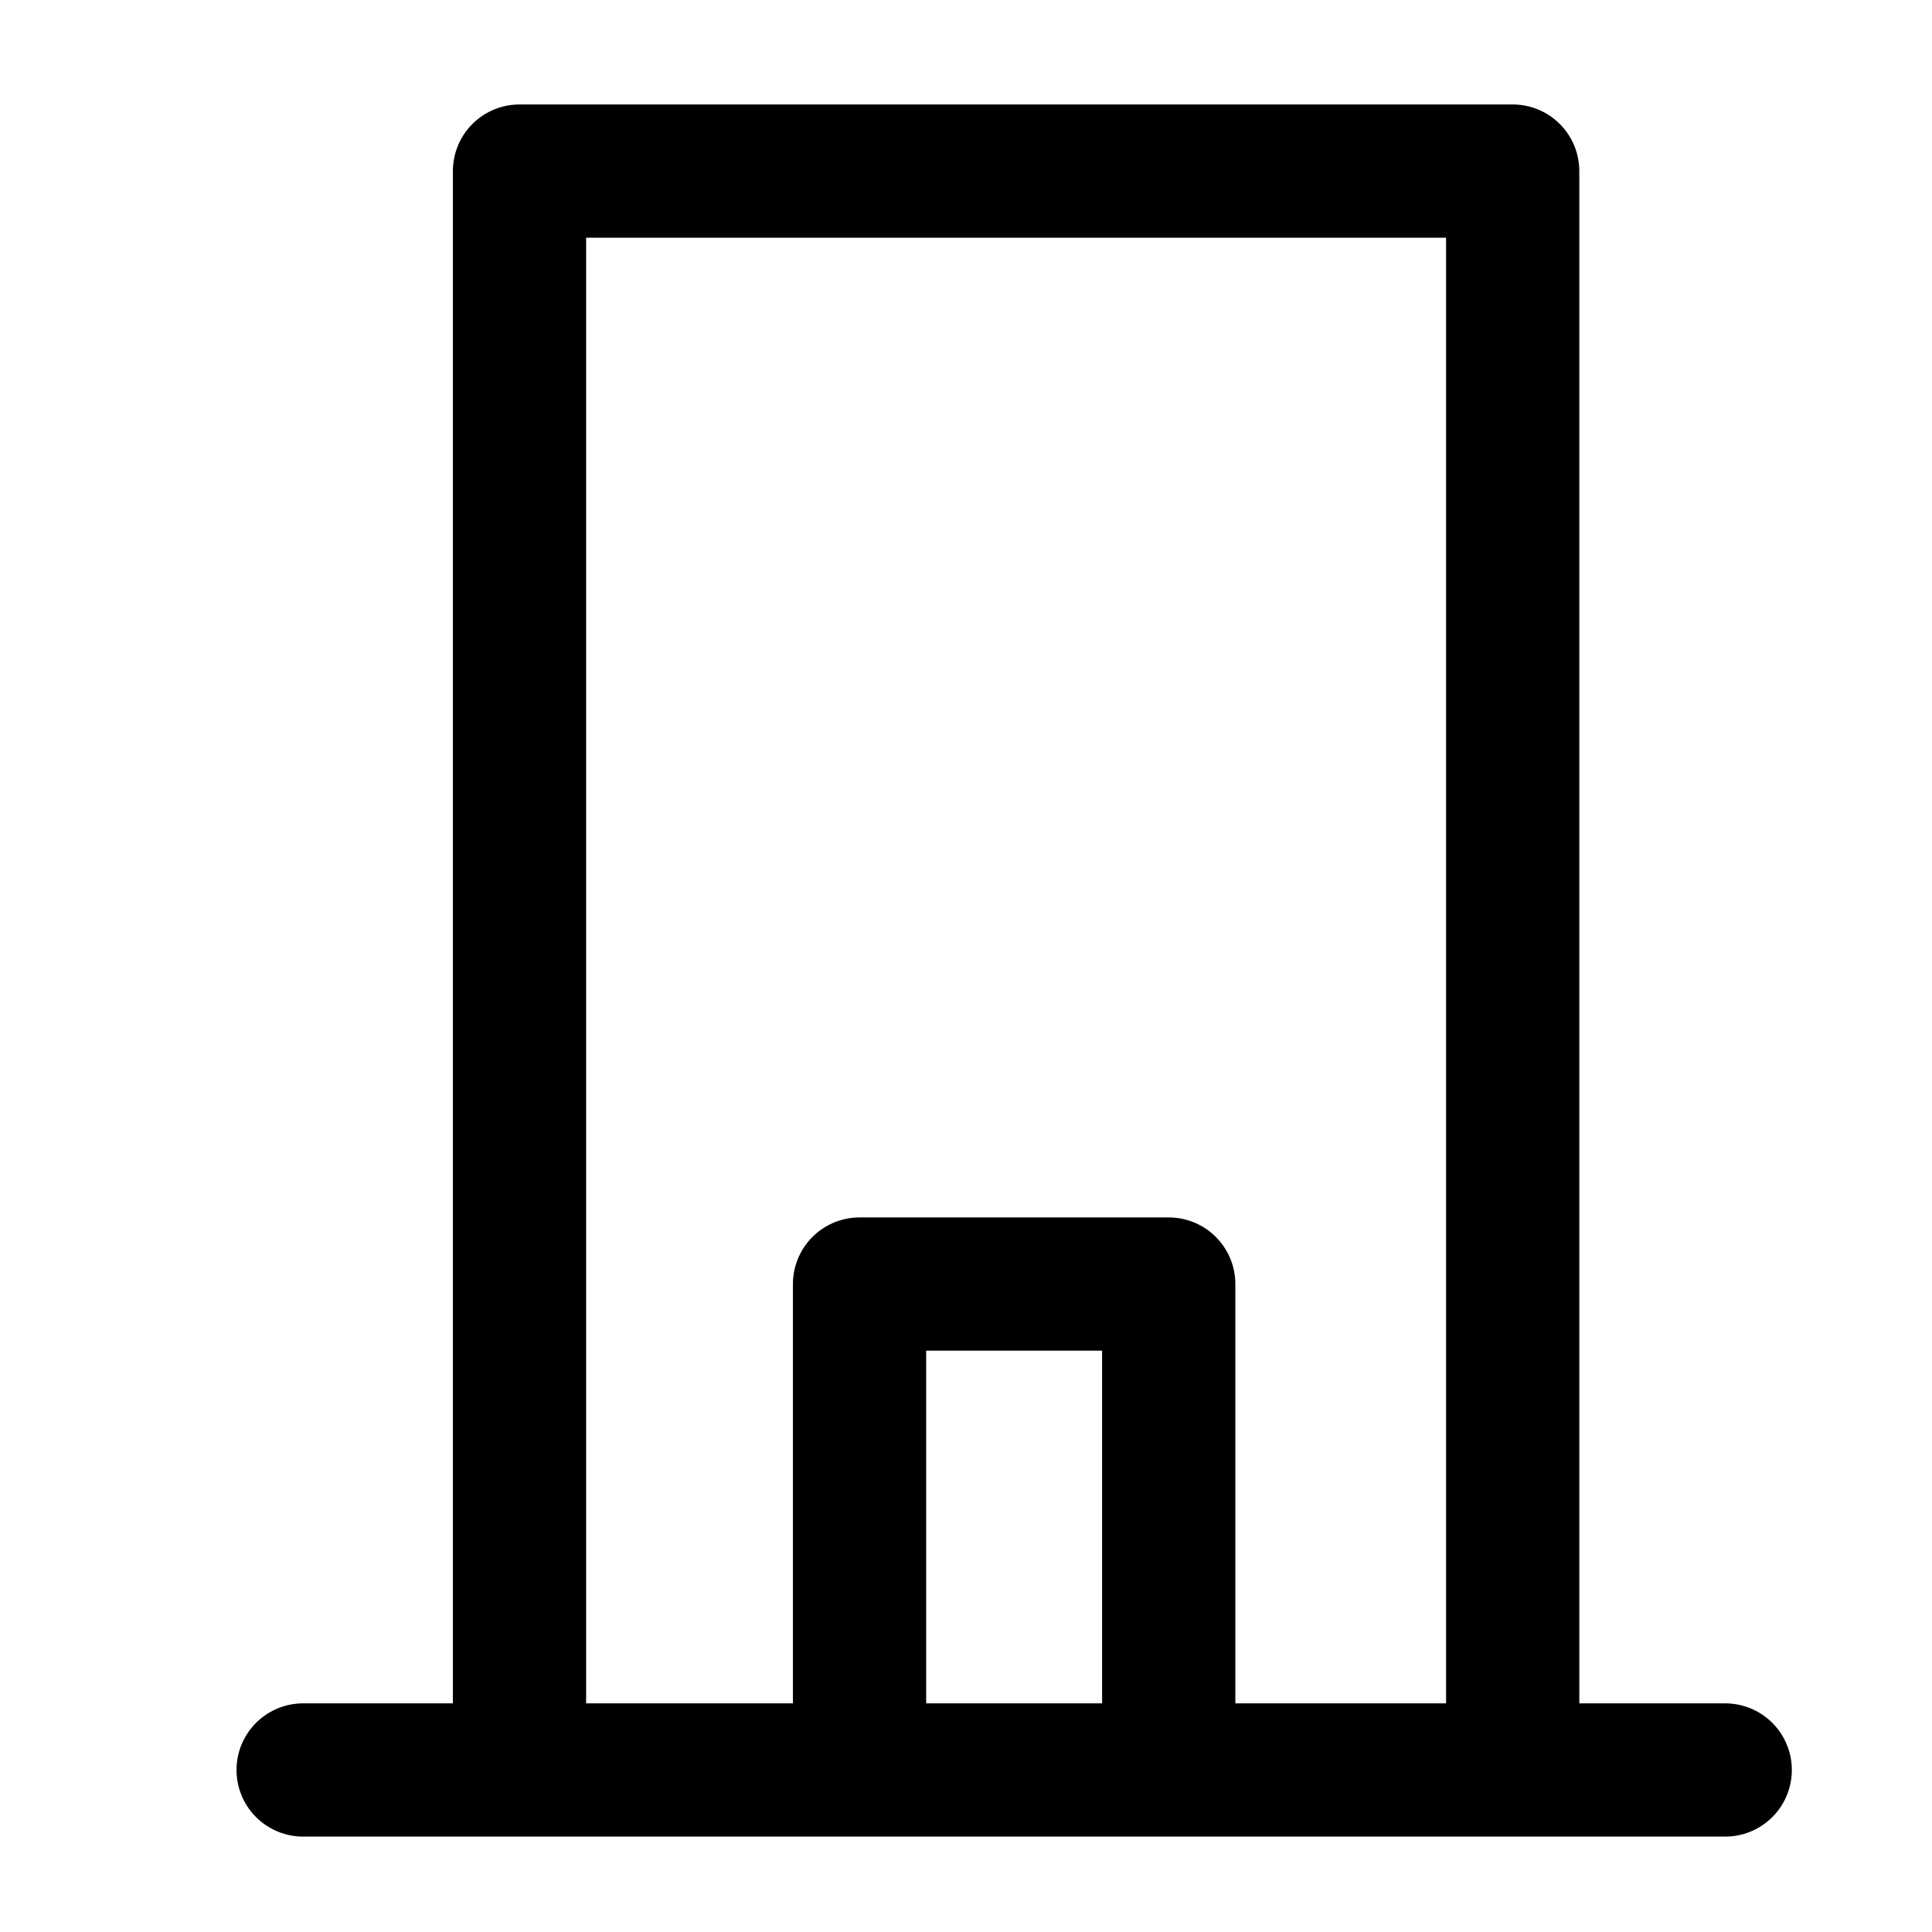 <svg width="24" height="24" viewBox="0 0 29 29" fill="none" xmlns="http://www.w3.org/2000/svg" stroke-width="2" stroke-linecap="round" stroke-linejoin="round" stroke="#000000"><path d="M22.706 26L22.706 2.568L7.798 2.568L7.798 26"></path><path d="M4.55 26.568L25.896 26.568"></path><path d="M17.543 25.771V19.274H12.902V25.771"></path></svg>